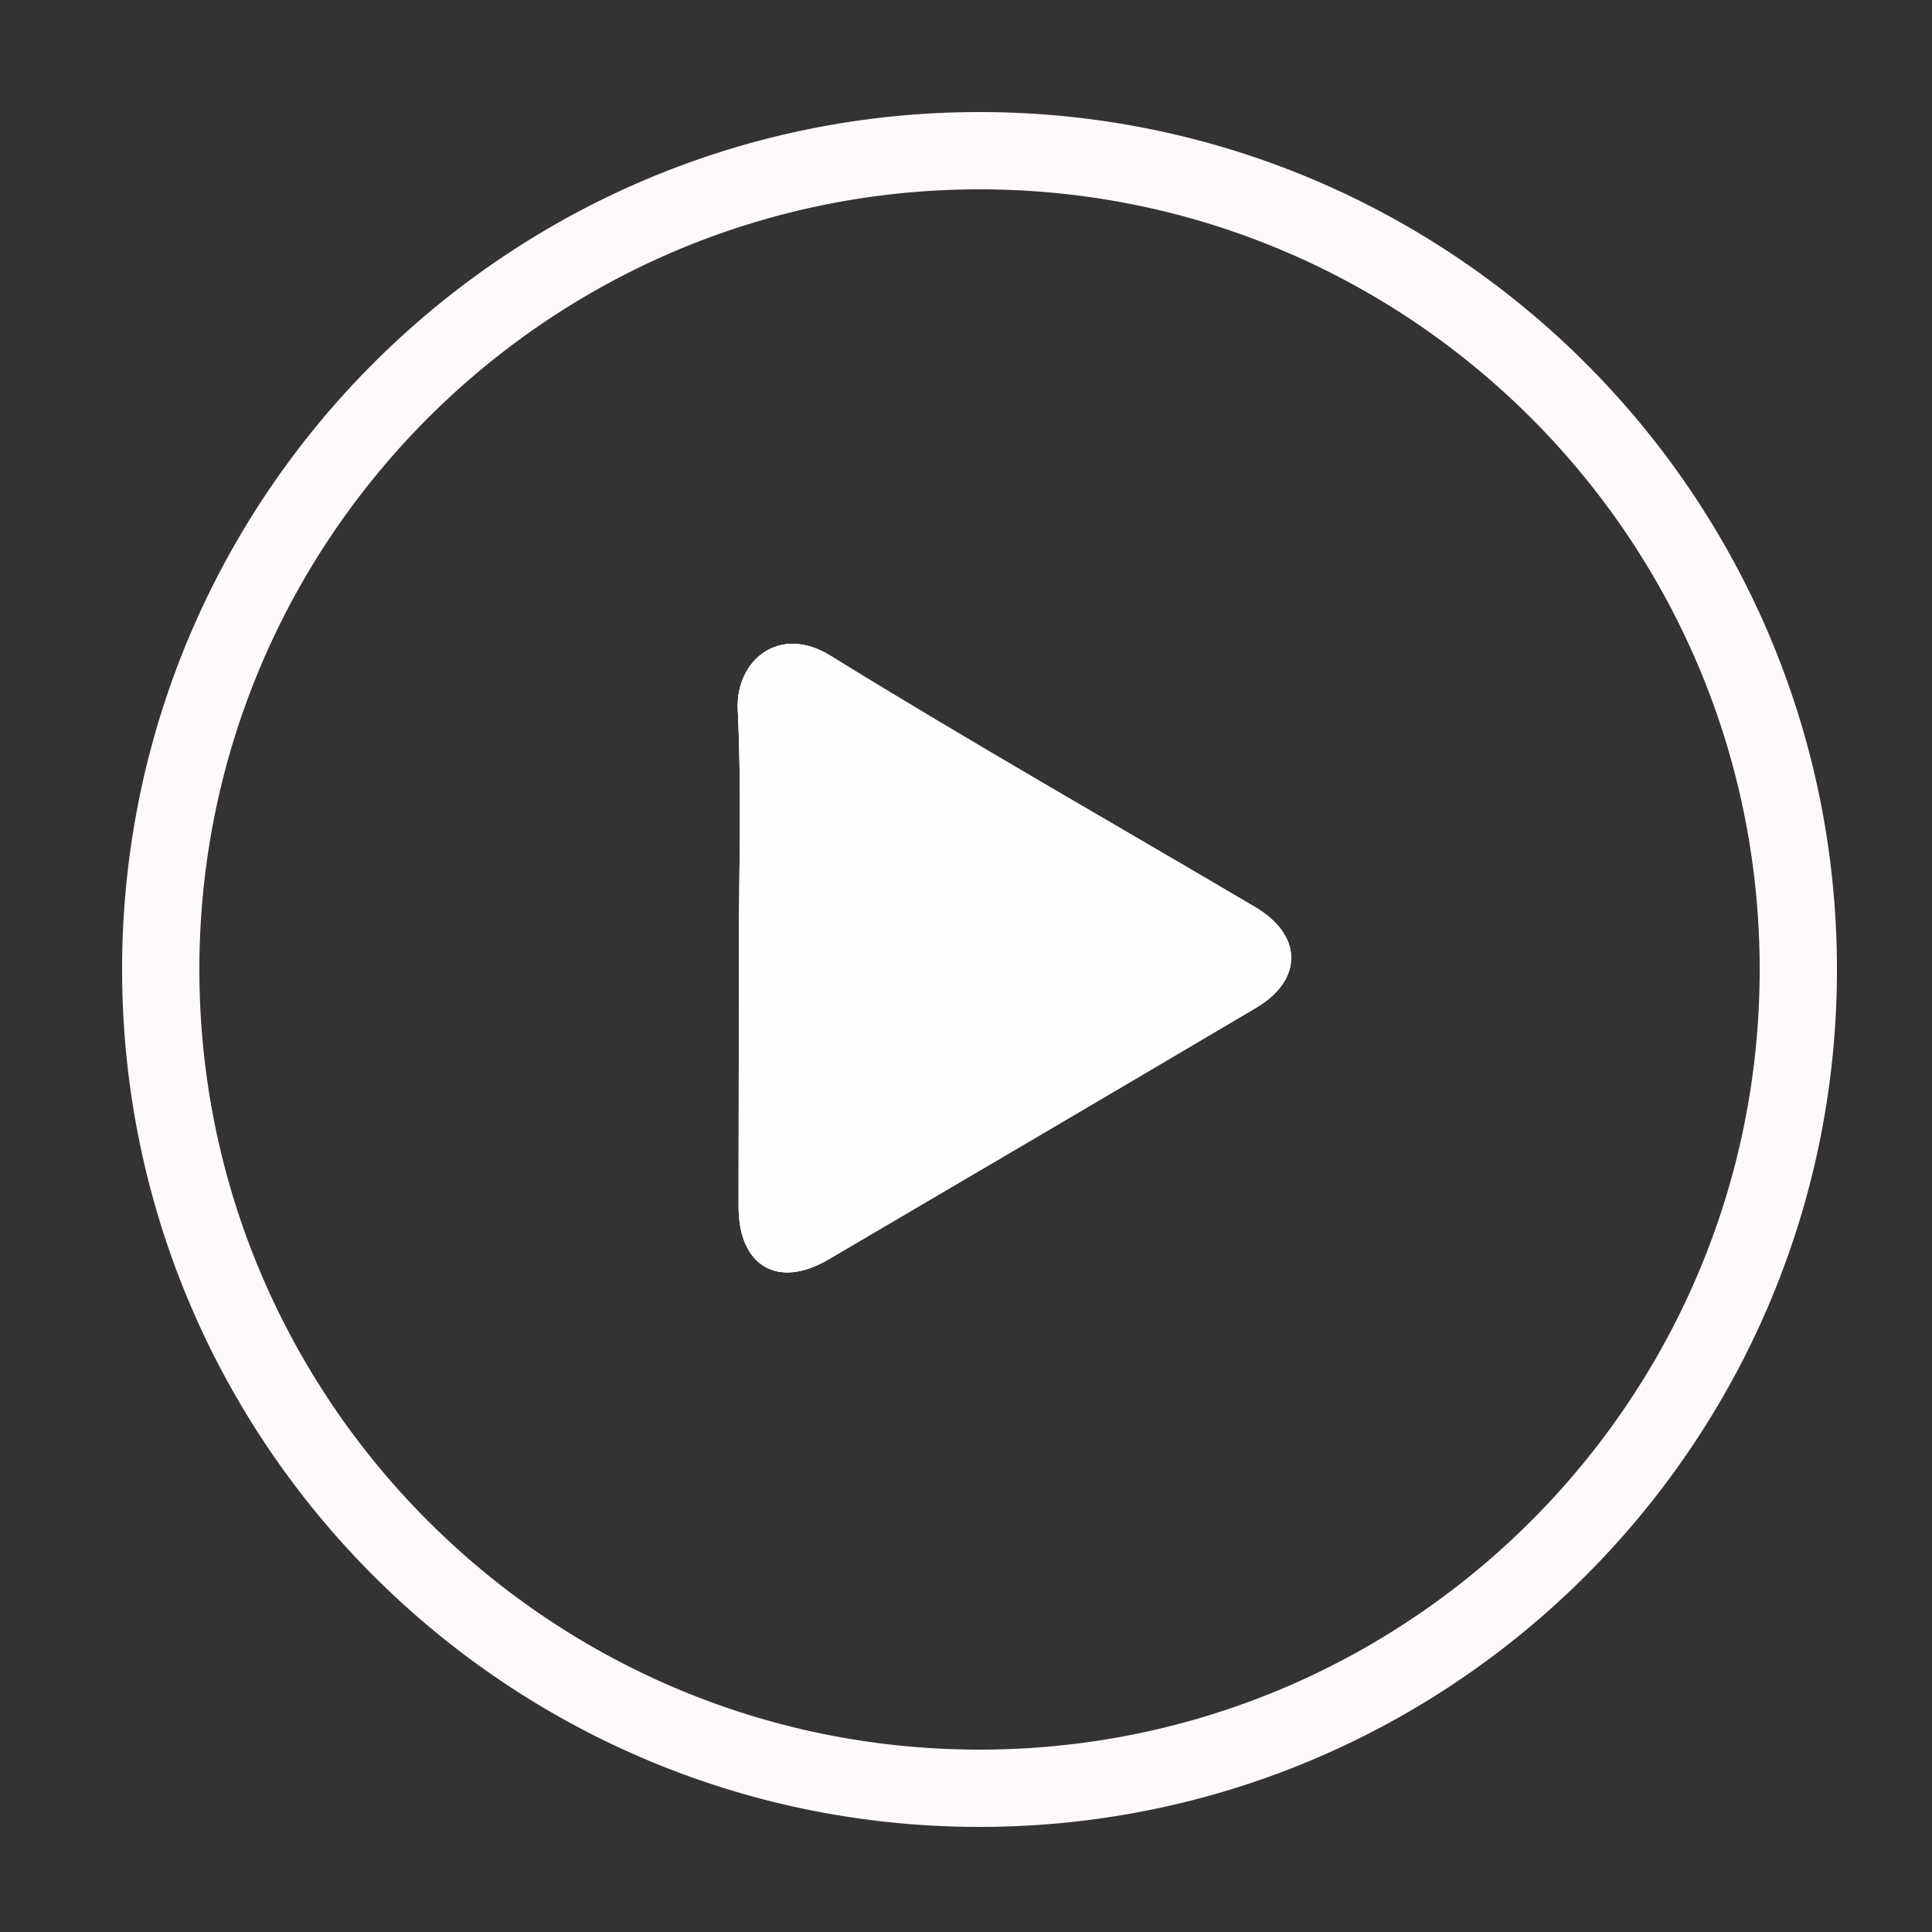 <?xml version="1.0" encoding="UTF-8" standalone="no"?>
<!DOCTYPE svg PUBLIC "-//W3C//DTD SVG 1.1//EN" "http://www.w3.org/Graphics/SVG/1.1/DTD/svg11.dtd">
<svg width="100%" height="100%" viewBox="0 0 500 500" version="1.1" xmlns="http://www.w3.org/2000/svg" xmlns:xlink="http://www.w3.org/1999/xlink" xml:space="preserve" style="fill-rule:evenodd;clip-rule:evenodd;stroke-linejoin:round;stroke-miterlimit:1.414;">
    <rect x="0" y="0" width="500" height="500" fill="#333333" stroke="none"/>
    <g>
        <g transform="matrix(1.272,0,0,1.272,0.592,-2.222)">
            <g id="XMLID_19_4_9_" transform="matrix(0.028,0,0,0.028,8.309,1.273)">
                <path d="M5055.8,6967.5C5055.8,6368.5 5076,5767.5 5047.7,5170.6C5031.5,4818.5 5347.2,4549.4 5721.5,4782.1C6737.3,5409.4 7777.4,6000.3 8805.4,6607.4C9153.5,6811.8 9157.5,7135.5 8813.5,7339.9C7779.5,7951 6743.4,8560.1 5705.3,9169.2C5339,9383.7 5055.7,9217.8 5053.7,8788.8C5053.7,8179.6 5055.8,7574.5 5055.8,6967.5Z" style="fill:white;fill-opacity:0.75;fill-rule:nonzero;"/>
            </g>
            <g id="XMLID_19_5_9_" transform="matrix(0.028,0,0,0.028,8.309,1.273)">
                <path d="M5055.8,6967.5C5055.8,6368.5 5076,5767.5 5047.7,5170.6C5031.5,4818.5 5347.2,4549.4 5721.5,4782.1C6737.3,5409.4 7777.4,6000.3 8805.4,6607.4C9153.5,6811.8 9157.5,7135.5 8813.5,7339.9C7779.5,7951 6743.4,8560.1 5705.3,9169.2C5339,9383.7 5055.7,9217.8 5053.7,8788.8C5053.7,8179.6 5055.8,7574.5 5055.8,6967.5Z" style="fill:white;fill-opacity:0.75;fill-rule:nonzero;"/>
            </g>
            <g id="XMLID_19_6_9_" transform="matrix(0.028,0,0,0.028,8.309,1.273)">
                <path d="M5055.8,6967.5C5055.8,6368.5 5076,5767.5 5047.7,5170.6C5031.5,4818.5 5347.2,4549.4 5721.5,4782.1C6737.3,5409.4 7777.4,6000.3 8805.4,6607.4C9153.5,6811.8 9157.5,7135.5 8813.5,7339.9C7779.5,7951 6743.4,8560.1 5705.3,9169.2C5339,9383.7 5055.7,9217.8 5053.7,8788.8C5053.7,8179.6 5055.8,7574.5 5055.8,6967.5Z" style="fill:white;fill-opacity:0.75;fill-rule:nonzero;"/>
            </g>
            <g id="XMLID_19_7_9_" transform="matrix(0.028,0,0,0.028,8.309,1.273)">
                <path d="M5055.8,6967.5C5055.8,6368.5 5076,5767.5 5047.7,5170.6C5031.5,4818.5 5347.2,4549.4 5721.5,4782.1C6737.3,5409.4 7777.4,6000.3 8805.4,6607.4C9153.5,6811.8 9157.5,7135.5 8813.5,7339.9C7779.5,7951 6743.4,8560.1 5705.3,9169.2C5339,9383.7 5055.7,9217.8 5053.7,8788.8C5053.7,8179.6 5055.8,7574.5 5055.8,6967.5Z" style="fill:white;fill-opacity:0.75;fill-rule:nonzero;"/>
            </g>
        </g>
        <path d="M254.217,29.001L254.933,29.005L255.649,29.01L256.364,29.018L257.078,29.028L257.793,29.041L258.506,29.056L259.219,29.072L259.932,29.092L260.644,29.113L261.355,29.137L262.066,29.163L262.777,29.191L263.486,29.221L264.196,29.254L264.904,29.289L265.613,29.326L266.32,29.365L267.027,29.407L267.733,29.45L268.439,29.496L269.145,29.544L269.849,29.595L270.553,29.647L271.257,29.702L271.96,29.759L272.662,29.818L273.364,29.879L274.065,29.943L274.765,30.008L275.465,30.076L276.164,30.146L276.863,30.218L277.561,30.293L278.258,30.369L278.955,30.448L279.651,30.529L280.346,30.611L281.041,30.697L281.735,30.784L282.429,30.873L283.122,30.965L283.814,31.058L284.505,31.154L285.196,31.252L285.886,31.352L286.576,31.454L287.264,31.558L287.953,31.665L288.64,31.773L289.327,31.884L290.013,31.997L290.698,32.111L291.383,32.228L292.067,32.347L292.75,32.468L293.432,32.591L294.114,32.717L294.795,32.844L295.476,32.973L296.155,33.105L296.834,33.238L297.512,33.374L298.19,33.512L298.866,33.651L299.542,33.793L300.217,33.937L300.892,34.083L301.566,34.231L302.238,34.381L302.911,34.533L303.582,34.687L304.253,34.843L304.922,35.001L305.591,35.161L306.26,35.323L306.927,35.487L307.594,35.654L308.26,35.822L308.925,35.992L309.589,36.164L310.253,36.338L310.916,36.515L311.577,36.693L312.239,36.873L312.899,37.055L313.558,37.239L314.217,37.425L314.875,37.614L315.532,37.804L316.188,37.996L316.843,38.19L317.498,38.386L318.151,38.584L318.804,38.783L319.456,38.985L320.107,39.189L320.757,39.395L321.406,39.602L322.055,39.812L322.703,40.024L323.349,40.237L323.995,40.453L324.64,40.67L325.284,40.889L325.927,41.11L326.57,41.333L327.211,41.558L327.852,41.785L328.491,42.014L329.13,42.245L329.768,42.477L330.404,42.712L331.041,42.948L331.676,43.187L332.31,43.427L332.943,43.669L333.575,43.913L334.206,44.158L334.837,44.406L335.466,44.656L336.095,44.907L336.722,45.16L337.349,45.415L337.975,45.672L338.599,45.931L339.223,46.192L339.846,46.454L340.468,46.718L341.088,46.985L341.708,47.253L342.327,47.522L342.945,47.794L343.562,48.067L344.178,48.343L344.793,48.62L345.407,48.899L346.02,49.179L346.632,49.462L347.243,49.746L347.853,50.032L348.462,50.32L349.07,50.61L349.676,50.901L350.282,51.195L350.887,51.49L351.491,51.786L352.094,52.085L352.695,52.385L353.296,52.687L353.896,52.991L354.494,53.297L355.092,53.604L355.688,53.913L356.284,54.224L356.878,54.537L357.471,54.851L358.064,55.167L358.655,55.485L359.245,55.805L359.834,56.126L360.422,56.449L361.009,56.774L361.594,57.1L362.179,57.429L362.763,57.758L363.345,58.09L363.926,58.423L364.507,58.758L365.086,59.095L365.664,59.433L366.241,59.774L366.817,60.115L367.391,60.459L367.965,60.804L368.538,61.151L369.109,61.499L369.679,61.849L370.248,62.201L370.816,62.554L371.383,62.91L371.948,63.266L372.513,63.625L373.076,63.985L373.638,64.347L374.199,64.71L374.759,65.075L375.318,65.442L375.875,65.81L376.431,66.18L376.986,66.551L377.54,66.924L378.093,67.299L378.645,67.676L379.195,68.054L379.744,68.433L380.292,68.814L380.839,69.197L381.384,69.582L381.929,69.968L382.472,70.355L383.014,70.744L383.554,71.135L384.094,71.527L384.632,71.921L385.169,72.317L385.705,72.714L386.239,73.113L386.773,73.513L387.305,73.915L387.836,74.318L388.365,74.723L388.894,75.129L389.421,75.537L389.946,75.946L390.471,76.358L390.994,76.77L391.516,77.184L392.037,77.6L392.556,78.017L393.074,78.436L393.591,78.856L394.107,79.278L394.621,79.701L395.134,80.126L395.646,80.552L396.156,80.98L396.666,81.409L397.173,81.839L397.68,82.272L398.185,82.705L398.689,83.141L399.191,83.577L399.693,84.015L400.193,84.455L400.691,84.896L401.188,85.339L401.684,85.783L402.179,86.228L402.672,86.675L403.164,87.124L403.654,87.574L404.143,88.025L404.631,88.478L405.118,88.932L405.603,89.388L406.086,89.845L406.569,90.303L407.05,90.763L407.529,91.224L408.008,91.687L408.484,92.151L408.96,92.617L409.434,93.084L409.906,93.553L410.378,94.022L410.847,94.494L411.316,94.966L411.783,95.44L412.249,95.916L412.713,96.393L413.175,96.871L413.637,97.35L414.097,97.831L414.555,98.314L415.013,98.797L415.468,99.282L415.922,99.769L416.375,100.257L416.826,100.746L417.276,101.236L417.725,101.728L418.172,102.221L418.617,102.716L419.061,103.212L419.504,103.709L419.945,104.207L420.385,104.707L420.823,105.209L421.259,105.711L421.695,106.215L422.128,106.72L422.56,107.227L422.991,107.734L423.42,108.244L423.848,108.754L424.275,109.266L424.699,109.779L425.122,110.293L425.544,110.809L425.964,111.326L426.383,111.844L426.8,112.363L427.216,112.884L427.63,113.406L428.042,113.929L428.453,114.454L428.863,114.979L429.271,115.506L429.677,116.035L430.082,116.564L430.486,117.095L430.887,117.627L431.287,118.16L431.686,118.695L432.083,119.231L432.479,119.768L432.873,120.306L433.265,120.845L433.656,121.386L434.045,121.928L434.432,122.471L434.818,123.016L435.203,123.561L435.586,124.108L435.967,124.656L436.346,125.205L436.724,125.756L437.101,126.307L437.475,126.86L437.849,127.414L438.22,127.969L438.59,128.525L438.958,129.083L439.325,129.641L439.69,130.201L440.053,130.762L440.415,131.324L440.775,131.887L441.134,132.452L441.49,133.017L441.845,133.584L442.199,134.152L442.551,134.721L442.901,135.291L443.249,135.862L443.596,136.435L443.941,137.009L444.285,137.583L444.626,138.159L444.967,138.736L445.305,139.314L445.642,139.893L445.977,140.474L446.31,141.055L446.641,141.637L446.971,142.221L447.3,142.806L447.626,143.391L447.951,143.978L448.274,144.566L448.595,145.155L448.915,145.745L449.233,146.336L449.549,146.929L449.863,147.522L450.176,148.116L450.487,148.712L450.796,149.308L451.103,149.906L451.409,150.504L451.713,151.104L452.015,151.705L452.315,152.307L452.614,152.909L452.91,153.513L453.205,154.118L453.499,154.724L453.79,155.331L454.08,155.939L454.368,156.547L454.654,157.157L454.938,157.768L455.221,158.38L455.501,158.993L455.78,159.607L456.057,160.222L456.333,160.838L456.606,161.455L456.878,162.073L457.147,162.692L457.415,163.312L457.682,163.932L457.946,164.554L458.208,165.177L458.469,165.801L458.728,166.425L458.985,167.051L459.24,167.677L459.493,168.305L459.745,168.934L459.994,169.563L460.242,170.194L460.487,170.825L460.731,171.457L460.973,172.09L461.213,172.724L461.452,173.359L461.688,173.996L461.923,174.632L462.155,175.27L462.386,175.909L462.615,176.549L462.842,177.189L463.067,177.83L463.29,178.473L463.511,179.116L463.73,179.76L463.947,180.405L464.163,181.051L464.376,181.697L464.588,182.345L464.797,182.993L465.005,183.643L465.211,184.293L465.415,184.944L465.617,185.596L465.816,186.249L466.014,186.902L466.21,187.557L466.404,188.212L466.596,188.868L466.787,189.525L466.975,190.183L467.161,190.842L467.345,191.501L467.527,192.161L467.707,192.822L467.885,193.484L468.062,194.147L468.236,194.81L468.408,195.475L468.578,196.14L468.746,196.806L468.913,197.473L469.077,198.14L469.239,198.808L469.399,199.478L469.557,200.148L469.713,200.818L469.867,201.489L470.019,202.162L470.169,202.835L470.317,203.508L470.463,204.183L470.607,204.858L470.749,205.534L470.888,206.21L471.026,206.888L471.162,207.566L471.295,208.245L471.427,208.924L471.556,209.605L471.683,210.286L471.809,210.968L471.932,211.65L472.053,212.333L472.172,213.017L472.289,213.702L472.403,214.387L472.516,215.073L472.627,215.76L472.735,216.448L472.842,217.136L472.946,217.824L473.048,218.514L473.148,219.204L473.246,219.895L473.342,220.586L473.435,221.279L473.527,221.971L473.616,222.665L473.703,223.359L473.789,224.054L473.871,224.749L473.952,225.445L474.031,226.142L474.107,226.839L474.182,227.537L474.254,228.236L474.324,228.935L474.392,229.635L474.457,230.335L474.521,231.036L474.582,231.738L474.641,232.44L474.698,233.143L474.753,233.847L474.805,234.551L474.856,235.255L474.904,235.961L474.95,236.666L474.993,237.373L475.035,238.08L475.074,238.788L475.111,239.496L475.146,240.204L475.179,240.914L475.209,241.623L475.237,242.334L475.263,243.045L475.287,243.756L475.308,244.468L475.328,245.181L475.345,245.894L475.359,246.608L475.372,247.321L475.382,248.036L475.39,248.751L475.395,249.467L475.399,250.183L475.4,250.9L475.399,251.617L475.395,252.333L475.39,253.049L475.382,253.764L475.372,254.479L475.359,255.192L475.345,255.906L475.328,256.619L475.308,257.332L475.287,258.044L475.263,258.755L475.237,259.466L475.209,260.177L475.179,260.886L475.146,261.596L475.111,262.304L475.074,263.012L475.035,263.72L474.993,264.427L474.95,265.134L474.904,265.839L474.856,266.545L474.805,267.249L474.753,267.953L474.698,268.657L474.641,269.36L474.582,270.062L474.521,270.764L474.457,271.465L474.392,272.165L474.324,272.865L474.254,273.564L474.182,274.263L474.107,274.961L474.031,275.658L473.952,276.355L473.871,277.051L473.789,277.746L473.703,278.441L473.616,279.135L473.527,279.829L473.435,280.521L473.342,281.214L473.246,281.905L473.148,282.596L473.048,283.286L472.946,283.976L472.842,284.664L472.735,285.352L472.627,286.04L472.516,286.727L472.403,287.413L472.289,288.098L472.172,288.783L472.053,289.467L471.932,290.15L471.809,290.832L471.683,291.514L471.556,292.195L471.427,292.876L471.295,293.555L471.162,294.234L471.026,294.912L470.888,295.59L470.749,296.266L470.607,296.942L470.463,297.617L470.317,298.292L470.169,298.965L470.019,299.638L469.867,300.311L469.713,300.982L469.557,301.653L469.399,302.322L469.239,302.992L469.077,303.66L468.913,304.327L468.746,304.994L468.578,305.66L468.408,306.325L468.236,306.99L468.062,307.653L467.885,308.316L467.707,308.978L467.527,309.639L467.345,310.299L467.161,310.958L466.975,311.617L466.787,312.275L466.596,312.932L466.404,313.588L466.21,314.243L466.014,314.898L465.816,315.551L465.617,316.204L465.415,316.856L465.211,317.507L465.005,318.157L464.798,318.807L464.588,319.455L464.376,320.103L464.163,320.749L463.947,321.395L463.73,322.04L463.511,322.684L463.29,323.327L463.067,323.97L462.842,324.611L462.615,325.251L462.386,325.891L462.155,326.53L461.923,327.168L461.688,327.804L461.452,328.441L461.213,329.076L460.973,329.71L460.731,330.343L460.487,330.975L460.242,331.606L459.994,332.237L459.744,332.866L459.493,333.495L459.24,334.122L458.985,334.749L458.728,335.375L458.469,335.999L458.208,336.623L457.946,337.246L457.682,337.868L457.415,338.488L457.147,339.108L456.878,339.727L456.606,340.345L456.333,340.962L456.057,341.578L455.78,342.193L455.501,342.807L455.221,343.42L454.938,344.032L454.654,344.643L454.368,345.253L454.08,345.861L453.79,346.469L453.499,347.076L453.205,347.682L452.91,348.287L452.614,348.891L452.315,349.494L452.015,350.095L451.713,350.696L451.409,351.296L451.103,351.894L450.796,352.492L450.487,353.088L450.176,353.684L449.863,354.278L449.549,354.871L449.233,355.464L448.915,356.055L448.595,356.645L448.274,357.234L447.951,357.822L447.626,358.409L447.3,358.994L446.971,359.579L446.642,360.163L446.31,360.745L445.977,361.327L445.642,361.907L445.305,362.486L444.967,363.064L444.626,363.641L444.285,364.217L443.941,364.791L443.596,365.365L443.249,365.938L442.901,366.509L442.551,367.079L442.199,367.648L441.846,368.216L441.49,368.783L441.134,369.348L440.775,369.913L440.415,370.476L440.053,371.038L439.69,371.599L439.325,372.159L438.958,372.717L438.59,373.275L438.22,373.831L437.849,374.386L437.475,374.941L437.101,375.493L436.724,376.045L436.346,376.595L435.967,377.144L435.586,377.692L435.203,378.239L434.818,378.784L434.432,379.329L434.045,379.872L433.656,380.414L433.265,380.955L432.872,381.494L432.479,382.032L432.083,382.569L431.686,383.105L431.287,383.639L430.887,384.173L430.486,384.705L430.082,385.236L429.677,385.765L429.271,386.294L428.863,386.821L428.453,387.346L428.042,387.871L427.63,388.394L427.216,388.916L426.8,389.437L426.383,389.956L425.964,390.475L425.544,390.991L425.122,391.507L424.699,392.021L424.275,392.534L423.848,393.046L423.42,393.556L422.991,394.066L422.56,394.573L422.128,395.08L421.694,395.585L421.259,396.089L420.823,396.591L420.385,397.093L419.945,397.593L419.504,398.091L419.061,398.588L418.617,399.084L418.172,399.579L417.725,400.072L417.276,400.564L416.826,401.054L416.375,401.543L415.922,402.031L415.468,402.518L415.013,403.003L414.555,403.486L414.097,403.969L413.637,404.45L413.175,404.929L412.713,405.407L412.249,405.884L411.783,406.36L411.316,406.834L410.847,407.306L410.378,407.778L409.906,408.247L409.434,408.716L408.96,409.183L408.484,409.649L408.007,410.113L407.529,410.576L407.05,411.037L406.569,411.497L406.086,411.955L405.603,412.412L405.118,412.868L404.631,413.322L404.143,413.775L403.654,414.226L403.164,414.676L402.672,415.125L402.179,415.572L401.684,416.017L401.188,416.461L400.691,416.904L400.193,417.345L399.693,417.785L399.191,418.223L398.689,418.659L398.185,419.095L397.68,419.528L397.173,419.96L396.666,420.391L396.156,420.82L395.646,421.248L395.134,421.675L394.621,422.099L394.107,422.522L393.591,422.944L393.075,423.364L392.556,423.783L392.037,424.2L391.516,424.616L390.994,425.03L390.471,425.442L389.946,425.854L389.421,426.263L388.893,426.671L388.365,427.077L387.836,427.482L387.305,427.886L386.773,428.287L386.239,428.687L385.705,429.086L385.169,429.483L384.632,429.879L384.094,430.272L383.554,430.665L383.014,431.056L382.472,431.445L381.929,431.832L381.384,432.218L380.839,432.603L380.292,432.986L379.744,433.367L379.195,433.746L378.645,434.124L378.093,434.501L377.54,434.876L376.986,435.249L376.431,435.62L375.875,435.99L375.318,436.358L374.759,436.725L374.199,437.09L373.638,437.453L373.076,437.815L372.513,438.175L371.948,438.534L371.383,438.89L370.816,439.246L370.248,439.599L369.679,439.951L369.109,440.301L368.538,440.649L367.965,440.996L367.391,441.341L366.817,441.685L366.241,442.026L365.664,442.367L365.086,442.705L364.507,443.042L363.926,443.377L363.345,443.71L362.763,444.042L362.179,444.371L361.594,444.7L361.009,445.026L360.422,445.351L359.834,445.674L359.245,445.995L358.655,446.315L358.064,446.633L357.471,446.949L356.878,447.263L356.284,447.576L355.688,447.887L355.092,448.196L354.494,448.503L353.895,448.809L353.296,449.113L352.695,449.415L352.094,449.715L351.491,450.014L350.887,450.31L350.282,450.605L349.676,450.899L349.07,451.19L348.461,451.48L347.853,451.768L347.243,452.054L346.632,452.338L346.02,452.621L345.407,452.901L344.793,453.18L344.178,453.457L343.562,453.733L342.945,454.006L342.327,454.278L341.708,454.548L341.088,454.815L340.468,455.081L339.846,455.346L339.223,455.608L338.599,455.869L337.975,456.128L337.349,456.385L336.723,456.64L336.095,456.893L335.466,457.144L334.837,457.394L334.207,457.642L333.575,457.887L332.943,458.131L332.31,458.373L331.676,458.613L331.04,458.852L330.404,459.088L329.768,459.323L329.13,459.555L328.491,459.786L327.851,460.015L327.211,460.242L326.57,460.467L325.927,460.69L325.284,460.911L324.64,461.13L323.995,461.347L323.349,461.563L322.702,461.776L322.055,461.988L321.407,462.198L320.757,462.405L320.107,462.611L319.456,462.815L318.804,463.017L318.151,463.216L317.498,463.414L316.843,463.61L316.188,463.804L315.532,463.996L314.875,464.186L314.217,464.375L313.558,464.561L312.899,464.745L312.239,464.927L311.577,465.107L310.916,465.285L310.253,465.462L309.589,465.636L308.925,465.808L308.26,465.978L307.594,466.146L306.927,466.313L306.26,466.477L305.592,466.639L304.922,466.799L304.252,466.957L303.582,467.113L302.911,467.267L302.238,467.419L301.565,467.569L300.892,467.717L300.217,467.863L299.542,468.007L298.866,468.149L298.19,468.288L297.512,468.426L296.834,468.562L296.155,468.695L295.476,468.827L294.795,468.956L294.114,469.083L293.432,469.209L292.75,469.332L292.067,469.453L291.383,469.572L290.698,469.689L290.013,469.803L289.327,469.916L288.64,470.027L287.952,470.135L287.264,470.242L286.576,470.346L285.886,470.448L285.196,470.548L284.505,470.646L283.814,470.742L283.121,470.835L282.429,470.927L281.735,471.016L281.041,471.103L280.346,471.189L279.651,471.271L278.955,471.352L278.258,471.431L277.561,471.507L276.863,471.582L276.164,471.654L275.465,471.724L274.765,471.792L274.065,471.857L273.364,471.921L272.662,471.982L271.96,472.041L271.257,472.098L270.553,472.153L269.849,472.205L269.144,472.256L268.439,472.304L267.734,472.35L267.027,472.393L266.32,472.435L265.612,472.474L264.904,472.511L264.196,472.546L263.486,472.579L262.777,472.609L262.066,472.637L261.355,472.663L260.644,472.687L259.932,472.708L259.219,472.728L258.506,472.745L257.792,472.759L257.079,472.772L256.364,472.782L255.649,472.79L254.933,472.795L254.217,472.799L253.5,472.8L252.783,472.799L252.067,472.795L251.351,472.79L250.636,472.782L249.921,472.772L249.208,472.759L248.494,472.745L247.781,472.728L247.068,472.708L246.356,472.687L245.645,472.663L244.934,472.637L244.223,472.609L243.514,472.579L242.804,472.546L242.096,472.511L241.388,472.474L240.68,472.435L239.973,472.393L239.266,472.35L238.561,472.304L237.856,472.256L237.151,472.205L236.447,472.153L235.743,472.098L235.04,472.041L234.338,471.982L233.636,471.921L232.935,471.857L232.235,471.792L231.535,471.724L230.836,471.654L230.137,471.582L229.439,471.507L228.742,471.431L228.045,471.352L227.349,471.271L226.654,471.189L225.959,471.103L225.265,471.016L224.571,470.927L223.879,470.835L223.186,470.742L222.495,470.646L221.804,470.548L221.114,470.448L220.424,470.346L219.736,470.242L219.048,470.135L218.36,470.027L217.673,469.916L216.987,469.803L216.302,469.689L215.617,469.572L214.933,469.453L214.25,469.332L213.568,469.209L212.886,469.083L212.205,468.956L211.524,468.827L210.845,468.695L210.166,468.562L209.488,468.426L208.81,468.288L208.134,468.149L207.458,468.007L206.783,467.863L206.108,467.717L205.435,467.569L204.762,467.419L204.089,467.267L203.418,467.113L202.748,466.957L202.078,466.799L201.408,466.639L200.74,466.477L200.073,466.313L199.406,466.146L198.74,465.978L198.075,465.808L197.411,465.636L196.747,465.462L196.084,465.285L195.423,465.107L194.761,464.927L194.101,464.745L193.442,464.561L192.783,464.375L192.125,464.186L191.468,463.996L190.812,463.804L190.157,463.61L189.502,463.414L188.849,463.216L188.196,463.017L187.544,462.815L186.893,462.611L186.243,462.405L185.593,462.197L184.945,461.988L184.298,461.776L183.651,461.563L183.005,461.347L182.36,461.13L181.716,460.911L181.073,460.69L180.43,460.467L179.789,460.242L179.149,460.015L178.509,459.786L177.87,459.555L177.232,459.323L176.596,459.088L175.96,458.852L175.324,458.613L174.69,458.373L174.057,458.131L173.425,457.887L172.793,457.642L172.163,457.394L171.534,457.144L170.905,456.893L170.278,456.64L169.651,456.385L169.025,456.128L168.401,455.869L167.777,455.608L167.154,455.346L166.532,455.082L165.912,454.815L165.292,454.548L164.673,454.278L164.055,454.006L163.438,453.733L162.822,453.457L162.207,453.18L161.593,452.901L160.98,452.621L160.368,452.338L159.757,452.054L159.147,451.768L158.539,451.48L157.93,451.19L157.324,450.899L156.718,450.605L156.113,450.31L155.509,450.014L154.906,449.715L154.305,449.415L153.704,449.113L153.104,448.809L152.506,448.503L151.908,448.196L151.312,447.887L150.716,447.576L150.122,447.263L149.529,446.949L148.936,446.633L148.345,446.315L147.755,445.995L147.166,445.674L146.578,445.351L145.991,445.026L145.406,444.7L144.821,444.372L144.237,444.042L143.655,443.71L143.073,443.377L142.493,443.042L141.914,442.705L141.336,442.367L140.759,442.026L140.183,441.685L139.609,441.341L139.035,440.996L138.462,440.649L137.891,440.301L137.321,439.951L136.752,439.599L136.184,439.245L135.617,438.89L135.052,438.534L134.487,438.175L133.924,437.815L133.362,437.453L132.801,437.09L132.241,436.725L131.682,436.358L131.125,435.99L130.569,435.62L130.014,435.249L129.46,434.875L128.907,434.501L128.355,434.124L127.805,433.746L127.256,433.367L126.708,432.986L126.161,432.603L125.616,432.218L125.071,431.832L124.528,431.445L123.986,431.056L123.446,430.665L122.906,430.272L122.368,429.878L121.831,429.483L121.295,429.086L120.76,428.687L120.227,428.287L119.695,427.886L119.164,427.482L118.635,427.077L118.106,426.671L117.579,426.263L117.054,425.854L116.529,425.442L116.006,425.03L115.484,424.616L114.963,424.2L114.444,423.783L113.925,423.364L113.409,422.944L112.893,422.522L112.379,422.099L111.866,421.675L111.354,421.248L110.844,420.82L110.334,420.391L109.827,419.96L109.32,419.528L108.815,419.095L108.311,418.659L107.809,418.223L107.307,417.785L106.808,417.345L106.309,416.904L105.812,416.461L105.316,416.017L104.821,415.572L104.328,415.125L103.836,414.676L103.346,414.226L102.857,413.775L102.369,413.322L101.882,412.868L101.397,412.412L100.914,411.955L100.431,411.497L99.95,411.037L99.471,410.576L98.993,410.113L98.516,409.649L98.04,409.183L97.566,408.716L97.094,408.247L96.622,407.778L96.153,407.306L95.684,406.834L95.217,406.36L94.751,405.884L94.287,405.408L93.824,404.929L93.363,404.45L92.903,403.969L92.445,403.486L91.988,403.003L91.532,402.518L91.078,402.031L90.625,401.543L90.174,401.054L89.724,400.564L89.275,400.072L88.828,399.579L88.383,399.084L87.939,398.588L87.496,398.091L87.055,397.593L86.615,397.093L86.177,396.591L85.741,396.089L85.306,395.585L84.872,395.08L84.439,394.573L84.009,394.066L83.58,393.556L83.152,393.046L82.726,392.534L82.301,392.021L81.878,391.507L81.456,390.991L81.036,390.475L80.617,389.956L80.2,389.437L79.784,388.916L79.37,388.394L78.958,387.871L78.546,387.346L78.137,386.821L77.729,386.294L77.323,385.765L76.918,385.236L76.515,384.705L76.113,384.173L75.713,383.639L75.314,383.105L74.917,382.569L74.521,382.032L74.128,381.494L73.735,380.955L73.344,380.414L72.955,379.872L72.568,379.329L72.182,378.784L71.797,378.239L71.415,377.692L71.033,377.144L70.654,376.595L70.276,376.045L69.899,375.493L69.525,374.94L69.151,374.386L68.78,373.831L68.41,373.275L68.042,372.718L67.675,372.159L67.31,371.599L66.947,371.038L66.585,370.476L66.225,369.913L65.866,369.348L65.51,368.783L65.154,368.216L64.801,367.648L64.449,367.079L64.099,366.509L63.751,365.938L63.404,365.365L63.059,364.791L62.715,364.217L62.374,363.641L62.033,363.064L61.695,362.486L61.358,361.907L61.023,361.327L60.69,360.745L60.358,360.163L60.029,359.579L59.7,358.994L59.374,358.409L59.049,357.822L58.726,357.234L58.405,356.645L58.085,356.055L57.767,355.464L57.451,354.871L57.137,354.278L56.824,353.684L56.513,353.088L56.204,352.492L55.897,351.894L55.591,351.296L55.287,350.696L54.985,350.095L54.685,349.494L54.386,348.891L54.09,348.287L53.795,347.682L53.501,347.076L53.21,346.469L52.92,345.862L52.632,345.253L52.346,344.643L52.062,344.032L51.779,343.42L51.499,342.807L51.22,342.193L50.943,341.578L50.667,340.962L50.394,340.345L50.122,339.727L49.853,339.108L49.585,338.489L49.318,337.868L49.054,337.246L48.792,336.623L48.531,335.999L48.272,335.375L48.015,334.749L47.76,334.122L47.507,333.495L47.256,332.866L47.006,332.237L46.758,331.607L46.513,330.975L46.269,330.343L46.027,329.71L45.787,329.076L45.548,328.44L45.312,327.805L45.077,327.168L44.845,326.53L44.614,325.891L44.385,325.252L44.158,324.611L43.933,323.97L43.71,323.327L43.489,322.684L43.27,322.04L43.053,321.395L42.837,320.749L42.624,320.103L42.412,319.455L42.202,318.806L41.995,318.157L41.789,317.507L41.585,316.856L41.383,316.204L41.184,315.551L40.986,314.898L40.79,314.243L40.596,313.588L40.404,312.932L40.214,312.275L40.025,311.617L39.839,310.958L39.655,310.299L39.473,309.639L39.293,308.977L39.115,308.316L38.938,307.653L38.764,306.989L38.592,306.325L38.422,305.66L38.254,304.994L38.087,304.327L37.923,303.66L37.761,302.992L37.601,302.322L37.443,301.653L37.287,300.982L37.133,300.311L36.981,299.638L36.831,298.966L36.683,298.292L36.537,297.617L36.393,296.942L36.251,296.266L36.112,295.59L35.974,294.912L35.838,294.234L35.705,293.555L35.573,292.876L35.444,292.195L35.317,291.514L35.191,290.832L35.068,290.15L34.947,289.467L34.828,288.783L34.711,288.098L34.597,287.413L34.484,286.727L34.373,286.04L34.265,285.352L34.158,284.664L34.054,283.976L33.952,283.286L33.852,282.596L33.754,281.905L33.658,281.214L33.565,280.522L33.473,279.829L33.384,279.135L33.297,278.441L33.211,277.746L33.129,277.051L33.048,276.355L32.969,275.658L32.893,274.961L32.818,274.263L32.746,273.564L32.676,272.865L32.608,272.165L32.543,271.465L32.479,270.764L32.418,270.062L32.359,269.36L32.302,268.657L32.247,267.953L32.195,267.249L32.144,266.545L32.096,265.839L32.05,265.134L32.007,264.427L31.965,263.72L31.926,263.013L31.889,262.304L31.854,261.596L31.821,260.886L31.791,260.177L31.763,259.466L31.737,258.755L31.713,258.044L31.692,257.332L31.672,256.619L31.656,255.906L31.641,255.193L31.628,254.478L31.618,253.764L31.61,253.049L31.605,252.333L31.601,251.617L31.6,250.9L31.601,250.183L31.605,249.467L31.61,248.751L31.618,248.036L31.628,247.322L31.641,246.607L31.656,245.894L31.672,245.181L31.692,244.468L31.713,243.756L31.737,243.045L31.763,242.334L31.791,241.623L31.821,240.914L31.854,240.204L31.889,239.496L31.926,238.787L31.965,238.08L32.007,237.373L32.05,236.666L32.096,235.961L32.144,235.255L32.195,234.551L32.247,233.847L32.302,233.143L32.359,232.44L32.418,231.738L32.479,231.036L32.543,230.335L32.608,229.635L32.676,228.935L32.746,228.236L32.818,227.537L32.893,226.839L32.969,226.142L33.048,225.445L33.129,224.749L33.211,224.054L33.297,223.359L33.384,222.665L33.473,221.971L33.565,221.278L33.658,220.586L33.754,219.895L33.852,219.204L33.952,218.514L34.054,217.824L34.158,217.136L34.265,216.448L34.373,215.76L34.484,215.073L34.597,214.387L34.711,213.702L34.828,213.017L34.947,212.333L35.068,211.65L35.191,210.968L35.317,210.286L35.444,209.605L35.573,208.924L35.705,208.245L35.838,207.566L35.974,206.888L36.112,206.21L36.251,205.534L36.393,204.858L36.537,204.183L36.683,203.508L36.831,202.834L36.981,202.162L37.133,201.489L37.287,200.818L37.443,200.147L37.601,199.478L37.761,198.808L37.923,198.14L38.087,197.473L38.254,196.806L38.422,196.14L38.592,195.475L38.764,194.811L38.938,194.147L39.115,193.484L39.293,192.823L39.473,192.161L39.655,191.501L39.839,190.842L40.025,190.183L40.214,189.525L40.404,188.868L40.596,188.212L40.79,187.557L40.986,186.902L41.184,186.249L41.383,185.596L41.585,184.944L41.789,184.293L41.995,183.643L42.202,182.994L42.412,182.345L42.624,181.697L42.837,181.051L43.053,180.405L43.27,179.76L43.489,179.116L43.71,178.473L43.933,177.83L44.158,177.189L44.385,176.548L44.614,175.909L44.845,175.27L45.077,174.632L45.312,173.995L45.548,173.36L45.787,172.724L46.027,172.09L46.269,171.457L46.513,170.825L46.758,170.194L47.006,169.563L47.256,168.934L47.507,168.305L47.76,167.678L48.015,167.051L48.272,166.425L48.531,165.801L48.792,165.177L49.054,164.554L49.318,163.932L49.585,163.311L49.853,162.692L50.122,162.073L50.394,161.455L50.667,160.838L50.943,160.222L51.22,159.607L51.499,158.993L51.779,158.38L52.062,157.768L52.346,157.157L52.632,156.547L52.92,155.938L53.21,155.331L53.501,154.724L53.795,154.118L54.09,153.513L54.386,152.909L54.685,152.306L54.985,151.705L55.287,151.104L55.591,150.504L55.897,149.906L56.204,149.308L56.513,148.712L56.824,148.116L57.137,147.522L57.451,146.929L57.767,146.336L58.085,145.745L58.405,145.155L58.726,144.566L59.049,143.978L59.374,143.391L59.7,142.806L60.029,142.221L60.358,141.637L60.69,141.055L61.023,140.474L61.358,139.893L61.695,139.314L62.033,138.736L62.374,138.159L62.715,137.583L63.059,137.009L63.404,136.435L63.751,135.863L64.099,135.291L64.449,134.721L64.801,134.152L65.154,133.584L65.51,133.017L65.866,132.452L66.225,131.887L66.585,131.324L66.947,130.762L67.31,130.201L67.675,129.641L68.042,129.082L68.41,128.525L68.78,127.969L69.151,127.414L69.525,126.86L69.899,126.307L70.276,125.755L70.654,125.205L71.033,124.656L71.414,124.108L71.797,123.561L72.182,123.016L72.568,122.471L72.955,121.928L73.344,121.386L73.735,120.846L74.127,120.306L74.521,119.768L74.917,119.231L75.314,118.695L75.713,118.16L76.113,117.627L76.515,117.095L76.918,116.564L77.323,116.035L77.729,115.506L78.137,114.979L78.546,114.454L78.958,113.929L79.37,113.406L79.784,112.884L80.2,112.363L80.617,111.844L81.036,111.325L81.456,110.809L81.878,110.293L82.301,109.779L82.726,109.266L83.152,108.754L83.58,108.244L84.009,107.734L84.439,107.227L84.872,106.72L85.305,106.215L85.741,105.711L86.177,105.209L86.615,104.707L87.055,104.208L87.496,103.709L87.939,103.212L88.383,102.716L88.828,102.221L89.275,101.728L89.724,101.236L90.174,100.746L90.625,100.257L91.078,99.769L91.532,99.282L91.988,98.797L92.445,98.314L92.903,97.831L93.363,97.35L93.824,96.871L94.287,96.393L94.751,95.916L95.217,95.44L95.684,94.966L96.153,94.494L96.622,94.022L97.094,93.553L97.566,93.084L98.04,92.617L98.516,92.151L98.993,91.687L99.471,91.224L99.95,90.763L100.431,90.303L100.914,89.845L101.397,89.388L101.882,88.932L102.369,88.478L102.857,88.025L103.346,87.574L103.836,87.124L104.328,86.675L104.821,86.228L105.316,85.783L105.812,85.339L106.309,84.896L106.808,84.455L107.307,84.015L107.809,83.577L108.311,83.141L108.815,82.705L109.32,82.272L109.827,81.839L110.334,81.409L110.844,80.98L111.354,80.552L111.866,80.126L112.379,79.701L112.893,79.278L113.409,78.856L113.925,78.436L114.444,78.017L114.963,77.6L115.484,77.184L116.006,76.77L116.529,76.358L117.054,75.946L117.579,75.537L118.106,75.129L118.635,74.723L119.164,74.318L119.695,73.914L120.227,73.513L120.76,73.113L121.295,72.714L121.831,72.317L122.368,71.921L122.906,71.528L123.446,71.135L123.986,70.744L124.528,70.355L125.071,69.968L125.616,69.582L126.161,69.197L126.708,68.814L127.256,68.433L127.805,68.054L128.355,67.676L128.907,67.299L129.46,66.925L130.014,66.551L130.569,66.18L131.125,65.81L131.682,65.442L132.241,65.075L132.801,64.71L133.362,64.347L133.924,63.985L134.487,63.625L135.052,63.266L135.617,62.91L136.184,62.554L136.752,62.201L137.321,61.849L137.891,61.499L138.462,61.151L139.035,60.804L139.609,60.459L140.183,60.115L140.759,59.773L141.336,59.433L141.914,59.095L142.493,58.758L143.073,58.423L143.655,58.09L144.237,57.758L144.821,57.429L145.406,57.1L145.991,56.774L146.578,56.449L147.166,56.126L147.755,55.805L148.345,55.485L148.936,55.167L149.529,54.851L150.122,54.537L150.716,54.224L151.312,53.913L151.908,53.604L152.506,53.297L153.104,52.991L153.704,52.687L154.305,52.385L154.906,52.085L155.509,51.786L156.113,51.49L156.718,51.195L157.324,50.901L157.931,50.61L158.538,50.32L159.147,50.032L159.757,49.746L160.368,49.462L160.98,49.179L161.593,48.899L162.207,48.62L162.822,48.343L163.438,48.067L164.055,47.794L164.673,47.522L165.292,47.253L165.911,46.985L166.532,46.718L167.154,46.454L167.777,46.192L168.401,45.931L169.025,45.672L169.651,45.415L170.278,45.16L170.905,44.907L171.534,44.656L172.163,44.406L172.794,44.158L173.425,43.913L174.057,43.669L174.69,43.427L175.324,43.187L175.959,42.948L176.595,42.712L177.232,42.477L177.87,42.245L178.509,42.014L179.148,41.785L179.789,41.558L180.43,41.333L181.073,41.11L181.716,40.889L182.36,40.67L183.005,40.453L183.651,40.237L184.297,40.024L184.945,39.812L185.594,39.602L186.243,39.395L186.893,39.189L187.544,38.985L188.196,38.783L188.849,38.584L189.502,38.386L190.157,38.19L190.812,37.996L191.468,37.804L192.125,37.614L192.783,37.425L193.442,37.239L194.101,37.055L194.761,36.873L195.422,36.693L196.084,36.515L196.747,36.338L197.411,36.164L198.075,35.992L198.74,35.822L199.406,35.654L200.073,35.487L200.74,35.323L201.409,35.161L202.078,35.001L202.747,34.843L203.418,34.687L204.089,34.533L204.762,34.381L205.434,34.231L206.108,34.083L206.783,33.937L207.458,33.793L208.134,33.651L208.81,33.512L209.488,33.374L210.166,33.238L210.845,33.105L211.524,32.973L212.205,32.844L212.886,32.717L213.568,32.591L214.25,32.468L214.933,32.347L215.617,32.228L216.302,32.111L216.987,31.997L217.673,31.884L218.36,31.773L219.048,31.665L219.736,31.558L220.424,31.454L221.114,31.352L221.804,31.252L222.495,31.154L223.186,31.058L223.878,30.965L224.571,30.873L225.265,30.784L225.959,30.697L226.654,30.611L227.349,30.529L228.045,30.448L228.742,30.369L229.439,30.293L230.137,30.218L230.836,30.146L231.535,30.076L232.235,30.008L232.935,29.943L233.636,29.879L234.338,29.818L235.04,29.759L235.743,29.702L236.447,29.647L237.151,29.595L237.855,29.544L238.561,29.496L239.266,29.45L239.973,29.407L240.68,29.365L241.387,29.326L242.096,29.289L242.804,29.254L243.514,29.221L244.223,29.191L244.934,29.163L245.645,29.137L246.356,29.113L247.068,29.092L247.781,29.072L248.494,29.056L249.207,29.041L249.921,29.028L250.636,29.018L251.351,29.01L252.067,29.005L252.783,29.001L253.5,29L254.217,29.001ZM252.847,49.001L252.194,49.004L251.542,49.009L250.89,49.017L250.239,49.026L249.588,49.037L248.938,49.051L248.288,49.066L247.639,49.084L246.99,49.103L246.342,49.125L245.694,49.148L245.047,49.174L244.401,49.202L243.755,49.231L243.11,49.263L242.465,49.297L241.82,49.333L241.177,49.37L240.533,49.41L239.891,49.452L239.249,49.496L238.607,49.542L237.966,49.589L237.326,49.639L236.686,49.691L236.047,49.745L235.408,49.801L234.77,49.858L234.132,49.918L233.495,49.98L232.859,50.044L232.223,50.109L231.588,50.177L230.954,50.246L230.32,50.318L229.686,50.392L229.054,50.467L228.421,50.544L227.79,50.624L227.159,50.705L226.529,50.788L225.899,50.874L225.27,50.961L224.642,51.05L224.014,51.141L223.387,51.234L222.76,51.328L222.134,51.425L221.509,51.524L220.884,51.624L220.26,51.727L219.637,51.831L219.014,51.938L218.392,52.046L217.771,52.156L217.15,52.268L216.53,52.382L215.911,52.498L215.292,52.615L214.674,52.735L214.057,52.856L213.44,52.98L212.824,53.105L212.209,53.232L211.594,53.361L210.98,53.492L210.367,53.624L209.754,53.759L209.143,53.895L208.531,54.033L207.921,54.173L207.311,54.315L206.702,54.459L206.094,54.605L205.486,54.752L204.879,54.901L204.273,55.052L203.668,55.205L203.063,55.36L202.459,55.517L201.856,55.675L201.253,55.835L200.652,55.997L200.051,56.161L199.45,56.327L198.851,56.494L198.252,56.663L197.654,56.834L197.057,57.007L196.46,57.182L195.864,57.358L195.269,57.536L194.675,57.716L194.082,57.898L193.489,58.081L192.897,58.267L192.306,58.454L191.716,58.642L191.126,58.833L190.537,59.025L189.949,59.219L189.362,59.415L188.776,59.613L188.19,59.812L187.605,60.013L187.021,60.216L186.438,60.421L185.856,60.627L185.274,60.835L184.694,61.045L184.114,61.256L183.535,61.469L182.956,61.684L182.379,61.901L181.802,62.119L181.227,62.339L180.652,62.561L180.078,62.785L179.505,63.01L178.932,63.237L178.361,63.465L177.79,63.696L177.22,63.928L176.651,64.161L176.083,64.397L175.516,64.634L174.95,64.872L174.384,65.113L173.82,65.355L173.256,65.598L172.693,65.844L172.131,66.091L171.57,66.339L171.01,66.59L170.451,66.842L169.893,67.095L169.335,67.351L168.779,67.607L168.223,67.866L167.668,68.126L167.115,68.388L166.562,68.652L166.01,68.917L165.459,69.183L164.909,69.452L164.359,69.722L163.811,69.993L163.264,70.266L162.717,70.541L162.172,70.818L161.628,71.096L161.084,71.375L160.541,71.656L160,71.939L159.459,72.224L158.919,72.51L158.381,72.797L157.843,73.086L157.306,73.377L156.77,73.669L156.235,73.963L155.701,74.259L155.168,74.556L154.637,74.854L154.106,75.154L153.576,75.456L153.047,75.759L152.519,76.064L151.992,76.37L151.466,76.678L150.941,76.988L150.417,77.299L149.894,77.611L149.372,77.925L148.851,78.241L148.331,78.558L147.813,78.876L147.295,79.197L146.778,79.518L146.262,79.841L145.748,80.166L145.234,80.492L144.721,80.82L144.21,81.149L143.699,81.48L143.19,81.812L142.682,82.146L142.174,82.481L141.668,82.817L141.163,83.156L140.659,83.495L140.155,83.836L139.654,84.179L139.153,84.523L138.653,84.868L138.154,85.215L137.656,85.564L137.16,85.914L136.664,86.265L136.17,86.618L135.677,86.972L135.185,87.328L134.694,87.685L134.204,88.043L133.715,88.403L133.227,88.765L132.741,89.128L132.255,89.492L131.771,89.858L131.288,90.225L130.805,90.593L130.325,90.963L129.845,91.335L129.366,91.707L128.889,92.081L128.412,92.457L127.937,92.834L127.463,93.212L126.99,93.592L126.518,93.973L126.048,94.356L125.578,94.74L125.11,95.125L124.643,95.512L124.177,95.9L123.713,96.289L123.249,96.68L122.787,97.072L122.326,97.466L121.866,97.861L121.407,98.257L120.949,98.654L120.493,99.053L120.038,99.454L119.584,99.855L119.131,100.258L118.68,100.663L118.23,101.068L117.781,101.475L117.333,101.883L116.886,102.293L116.441,102.704L115.997,103.116L115.554,103.53L115.112,103.945L114.672,104.361L114.233,104.778L113.795,105.197L113.358,105.617L112.923,106.038L112.488,106.461L112.056,106.885L111.624,107.31L111.194,107.737L110.765,108.165L110.337,108.594L109.91,109.024L109.485,109.456L109.061,109.888L108.638,110.323L108.217,110.758L107.797,111.195L107.378,111.633L106.961,112.072L106.545,112.512L106.13,112.954L105.716,113.397L105.304,113.841L104.893,114.286L104.483,114.733L104.075,115.181L103.668,115.63L103.263,116.08L102.858,116.531L102.455,116.984L102.054,117.438L101.653,117.893L101.254,118.349L100.857,118.807L100.461,119.266L100.066,119.726L99.672,120.187L99.28,120.649L98.889,121.113L98.5,121.577L98.112,122.043L97.725,122.51L97.34,122.978L96.956,123.448L96.573,123.918L96.192,124.39L95.812,124.863L95.434,125.337L95.057,125.812L94.681,126.289L94.307,126.766L93.935,127.245L93.563,127.725L93.193,128.205L92.825,128.688L92.457,129.171L92.092,129.655L91.728,130.141L91.365,130.627L91.003,131.115L90.643,131.604L90.285,132.094L89.928,132.585L89.572,133.077L89.218,133.57L88.865,134.064L88.514,134.56L88.164,135.056L87.815,135.554L87.468,136.053L87.123,136.553L86.779,137.054L86.436,137.556L86.095,138.059L85.756,138.563L85.417,139.068L85.081,139.574L84.746,140.082L84.412,140.59L84.08,141.099L83.749,141.61L83.42,142.121L83.092,142.634L82.766,143.148L82.441,143.662L82.118,144.178L81.797,144.695L81.476,145.213L81.158,145.732L80.841,146.251L80.525,146.772L80.211,147.294L79.899,147.817L79.588,148.341L79.278,148.866L78.97,149.392L78.664,149.919L78.359,150.447L78.056,150.976L77.754,151.506L77.454,152.037L77.156,152.569L76.859,153.101L76.563,153.635L76.269,154.17L75.977,154.706L75.686,155.243L75.397,155.781L75.11,156.319L74.824,156.859L74.539,157.4L74.256,157.941L73.975,158.484L73.696,159.028L73.418,159.572L73.141,160.118L72.866,160.664L72.593,161.211L72.322,161.759L72.052,162.309L71.783,162.859L71.517,163.41L71.252,163.962L70.988,164.515L70.726,165.068L70.466,165.623L70.208,166.179L69.951,166.735L69.695,167.293L69.442,167.851L69.19,168.41L68.939,168.97L68.691,169.532L68.444,170.093L68.198,170.656L67.955,171.22L67.713,171.784L67.472,172.35L67.234,172.916L66.997,173.483L66.761,174.051L66.528,174.62L66.296,175.19L66.065,175.761L65.837,176.332L65.61,176.905L65.385,177.478L65.161,178.052L64.939,178.627L64.719,179.203L64.501,179.779L64.284,180.356L64.069,180.935L63.856,181.514L63.645,182.094L63.435,182.674L63.227,183.256L63.021,183.838L62.816,184.421L62.613,185.005L62.412,185.59L62.213,186.176L62.015,186.762L61.819,187.349L61.625,187.937L61.433,188.526L61.242,189.116L61.054,189.706L60.867,190.297L60.681,190.889L60.498,191.482L60.316,192.075L60.136,192.669L59.958,193.264L59.782,193.86L59.607,194.457L59.434,195.054L59.263,195.652L59.094,196.251L58.927,196.85L58.761,197.451L58.597,198.052L58.435,198.653L58.275,199.256L58.117,199.859L57.96,200.463L57.805,201.068L57.652,201.673L57.501,202.279L57.352,202.886L57.205,203.494L57.059,204.102L56.915,204.711L56.773,205.321L56.633,205.931L56.495,206.543L56.359,207.154L56.224,207.767L56.092,208.38L55.961,208.994L55.832,209.609L55.705,210.224L55.58,210.84L55.456,211.457L55.335,212.074L55.215,212.692L55.098,213.311L54.982,213.93L54.868,214.55L54.756,215.171L54.646,215.792L54.538,216.414L54.431,217.037L54.327,217.66L54.224,218.284L54.124,218.909L54.025,219.534L53.928,220.16L53.834,220.787L53.741,221.414L53.65,222.041L53.561,222.67L53.474,223.299L53.388,223.929L53.305,224.559L53.224,225.19L53.144,225.821L53.067,226.454L52.992,227.086L52.918,227.72L52.846,228.354L52.777,228.988L52.709,229.623L52.644,230.259L52.58,230.895L52.518,231.532L52.458,232.17L52.401,232.808L52.345,233.447L52.291,234.086L52.239,234.726L52.189,235.366L52.142,236.007L52.096,236.649L52.052,237.291L52.01,237.933L51.97,238.577L51.933,239.22L51.897,239.865L51.863,240.509L51.831,241.155L51.802,241.801L51.774,242.447L51.748,243.094L51.725,243.742L51.703,244.39L51.684,245.039L51.666,245.688L51.651,246.338L51.637,246.988L51.626,247.639L51.617,248.29L51.609,248.942L51.604,249.594L51.601,250.247L51.6,250.9L51.601,251.553L51.604,252.206L51.609,252.858L51.617,253.51L51.626,254.161L51.637,254.812L51.651,255.462L51.666,256.112L51.684,256.761L51.703,257.41L51.725,258.058L51.748,258.706L51.774,259.353L51.802,259.999L51.831,260.645L51.863,261.291L51.897,261.935L51.933,262.58L51.97,263.223L52.01,263.867L52.052,264.509L52.096,265.151L52.142,265.793L52.189,266.434L52.239,267.074L52.291,267.714L52.345,268.353L52.401,268.992L52.458,269.63L52.518,270.268L52.58,270.905L52.644,271.541L52.709,272.177L52.777,272.812L52.846,273.446L52.918,274.08L52.992,274.714L53.067,275.346L53.144,275.979L53.224,276.61L53.305,277.241L53.388,277.871L53.474,278.501L53.561,279.13L53.65,279.759L53.741,280.386L53.834,281.013L53.928,281.64L54.025,282.266L54.124,282.891L54.224,283.516L54.327,284.14L54.431,284.763L54.538,285.386L54.646,286.008L54.756,286.629L54.868,287.25L54.982,287.87L55.098,288.489L55.215,289.108L55.335,289.726L55.456,290.343L55.58,290.96L55.705,291.576L55.832,292.191L55.961,292.806L56.092,293.42L56.224,294.033L56.359,294.646L56.495,295.257L56.633,295.869L56.773,296.479L56.915,297.089L57.059,297.698L57.205,298.306L57.352,298.914L57.501,299.521L57.652,300.127L57.805,300.732L57.96,301.337L58.117,301.941L58.275,302.544L58.435,303.147L58.597,303.748L58.761,304.349L58.927,304.95L59.094,305.549L59.263,306.148L59.434,306.746L59.607,307.343L59.782,307.94L59.958,308.536L60.136,309.131L60.316,309.725L60.498,310.318L60.681,310.911L60.867,311.503L61.054,312.094L61.242,312.684L61.433,313.274L61.625,313.863L61.819,314.451L62.015,315.038L62.213,315.624L62.412,316.21L62.613,316.795L62.816,317.379L63.021,317.962L63.227,318.544L63.435,319.126L63.645,319.706L63.856,320.286L64.069,320.865L64.284,321.444L64.501,322.021L64.719,322.598L64.939,323.173L65.161,323.748L65.385,324.322L65.61,324.895L65.837,325.468L66.065,326.039L66.296,326.61L66.528,327.18L66.761,327.749L66.997,328.317L67.234,328.884L67.472,329.45L67.713,330.016L67.955,330.58L68.198,331.144L68.444,331.707L68.691,332.268L68.939,332.83L69.19,333.39L69.442,333.949L69.695,334.507L69.951,335.065L70.208,335.621L70.466,336.177L70.726,336.732L70.988,337.285L71.252,337.838L71.517,338.39L71.783,338.941L72.052,339.491L72.322,340.04L72.593,340.589L72.866,341.136L73.141,341.683L73.418,342.228L73.696,342.772L73.975,343.316L74.256,343.859L74.539,344.4L74.824,344.941L75.11,345.48L75.397,346.019L75.686,346.557L75.977,347.094L76.269,347.63L76.563,348.165L76.859,348.699L77.156,349.231L77.454,349.763L77.754,350.294L78.056,350.824L78.359,351.353L78.664,351.881L78.97,352.408L79.278,352.934L79.588,353.459L79.899,353.983L80.211,354.506L80.525,355.028L80.841,355.549L81.158,356.069L81.476,356.587L81.797,357.105L82.118,357.622L82.441,358.138L82.766,358.652L83.092,359.166L83.42,359.679L83.749,360.19L84.08,360.701L84.412,361.21L84.746,361.718L85.081,362.226L85.417,362.732L85.756,363.237L86.095,363.741L86.436,364.245L86.779,364.746L87.123,365.247L87.468,365.747L87.815,366.246L88.164,366.744L88.514,367.24L88.865,367.736L89.218,368.23L89.572,368.723L89.928,369.215L90.285,369.706L90.643,370.196L91.003,370.685L91.365,371.173L91.728,371.66L92.092,372.145L92.457,372.629L92.825,373.113L93.193,373.595L93.563,374.075L93.935,374.555L94.307,375.034L94.681,375.511L95.057,375.988L95.434,376.463L95.812,376.937L96.192,377.41L96.573,377.882L96.956,378.352L97.34,378.822L97.725,379.29L98.112,379.757L98.5,380.223L98.889,380.687L99.28,381.151L99.672,381.613L100.066,382.074L100.461,382.534L100.857,382.993L101.255,383.451L101.653,383.907L102.054,384.362L102.455,384.816L102.858,385.269L103.262,385.72L103.668,386.17L104.075,386.619L104.483,387.067L104.893,387.514L105.304,387.959L105.716,388.403L106.13,388.846L106.545,389.288L106.961,389.728L107.378,390.167L107.797,390.605L108.217,391.042L108.638,391.477L109.061,391.912L109.485,392.344L109.91,392.776L110.337,393.206L110.765,393.636L111.194,394.063L111.624,394.49L112.056,394.915L112.488,395.339L112.923,395.762L113.358,396.183L113.795,396.603L114.233,397.022L114.672,397.439L115.112,397.856L115.554,398.27L115.997,398.684L116.441,399.096L116.886,399.507L117.333,399.917L117.78,400.325L118.23,400.732L118.68,401.137L119.131,401.542L119.584,401.945L120.038,402.346L120.493,402.747L120.95,403.146L121.407,403.543L121.866,403.939L122.326,404.334L122.787,404.728L123.249,405.12L123.713,405.511L124.177,405.9L124.643,406.288L125.11,406.675L125.579,407.06L126.048,407.444L126.518,407.827L126.99,408.208L127.463,408.587L127.937,408.966L128.412,409.343L128.889,409.719L129.366,410.093L129.845,410.465L130.324,410.837L130.805,411.207L131.288,411.575L131.771,411.942L132.255,412.308L132.741,412.672L133.227,413.035L133.715,413.397L134.204,413.757L134.694,414.115L135.185,414.472L135.677,414.828L136.17,415.182L136.664,415.535L137.16,415.886L137.656,416.236L138.154,416.585L138.653,416.932L139.153,417.277L139.654,417.621L140.155,417.964L140.659,418.305L141.163,418.645L141.668,418.983L142.174,419.319L142.682,419.654L143.19,419.988L143.699,420.32L144.21,420.651L144.721,420.98L145.234,421.308L145.748,421.634L146.262,421.959L146.778,422.282L147.295,422.603L147.813,422.924L148.332,423.242L148.851,423.559L149.372,423.875L149.894,424.189L150.417,424.501L150.941,424.812L151.466,425.122L151.992,425.43L152.519,425.736L153.047,426.041L153.576,426.344L154.106,426.646L154.636,426.946L155.168,427.244L155.701,427.541L156.235,427.837L156.77,428.131L157.306,428.423L157.843,428.714L158.381,429.003L158.919,429.29L159.459,429.576L160,429.861L160.541,430.144L161.084,430.425L161.627,430.704L162.172,430.982L162.717,431.259L163.264,431.534L163.811,431.807L164.359,432.078L164.909,432.348L165.459,432.617L166.01,432.883L166.562,433.148L167.115,433.412L167.668,433.674L168.223,433.934L168.779,434.192L169.335,434.449L169.893,434.705L170.451,434.958L171.01,435.21L171.57,435.461L172.132,435.709L172.693,435.956L173.256,436.202L173.82,436.445L174.385,436.687L174.95,436.928L175.516,437.166L176.083,437.403L176.651,437.639L177.22,437.872L177.79,438.104L178.361,438.335L178.932,438.563L179.505,438.79L180.078,439.015L180.652,439.239L181.227,439.46L181.803,439.681L182.379,439.899L182.956,440.116L183.535,440.33L184.114,440.544L184.694,440.755L185.274,440.965L185.856,441.173L186.438,441.379L187.021,441.584L187.605,441.787L188.19,441.988L188.776,442.187L189.362,442.385L189.949,442.581L190.537,442.775L191.126,442.967L191.716,443.158L192.306,443.346L192.897,443.533L193.489,443.719L194.081,443.902L194.675,444.084L195.269,444.264L195.864,444.442L196.46,444.618L197.057,444.793L197.654,444.966L198.252,445.137L198.851,445.306L199.45,445.473L200.051,445.639L200.651,445.803L201.253,445.965L201.856,446.125L202.459,446.283L203.063,446.44L203.668,446.595L204.273,446.748L204.879,446.899L205.486,447.048L206.094,447.195L206.702,447.341L207.311,447.485L207.921,447.627L208.532,447.767L209.143,447.905L209.754,448.041L210.367,448.176L210.98,448.308L211.594,448.439L212.209,448.568L212.824,448.695L213.44,448.82L214.057,448.944L214.674,449.065L215.292,449.185L215.911,449.302L216.53,449.418L217.15,449.532L217.771,449.644L218.392,449.754L219.014,449.862L219.637,449.969L220.26,450.073L220.884,450.176L221.509,450.276L222.134,450.375L222.76,450.472L223.387,450.566L224.014,450.659L224.641,450.75L225.27,450.839L225.899,450.926L226.529,451.012L227.159,451.095L227.79,451.176L228.421,451.256L229.054,451.333L229.686,451.408L230.32,451.482L230.954,451.554L231.588,451.623L232.223,451.691L232.859,451.756L233.495,451.82L234.132,451.882L234.77,451.942L235.408,451.999L236.047,452.055L236.686,452.109L237.326,452.161L237.966,452.211L238.607,452.258L239.248,452.304L239.89,452.348L240.533,452.39L241.177,452.43L241.82,452.467L242.465,452.503L243.109,452.537L243.755,452.569L244.401,452.598L245.047,452.626L245.695,452.652L246.342,452.675L246.99,452.697L247.639,452.716L248.288,452.734L248.937,452.749L249.588,452.763L250.239,452.774L250.89,452.783L251.542,452.791L252.194,452.796L252.847,452.799L253.5,452.8L254.153,452.799L254.806,452.796L255.458,452.791L256.11,452.783L256.761,452.774L257.412,452.763L258.062,452.749L258.712,452.734L259.361,452.716L260.01,452.697L260.658,452.675L261.305,452.652L261.953,452.626L262.599,452.598L263.245,452.569L263.891,452.537L264.535,452.503L265.18,452.467L265.823,452.43L266.467,452.39L267.11,452.348L267.752,452.304L268.393,452.258L269.034,452.211L269.674,452.161L270.314,452.109L270.953,452.055L271.592,451.999L272.23,451.942L272.868,451.882L273.505,451.82L274.141,451.756L274.777,451.691L275.412,451.623L276.046,451.554L276.68,451.482L277.314,451.408L277.946,451.333L278.579,451.256L279.21,451.176L279.841,451.095L280.471,451.012L281.101,450.926L281.73,450.839L282.359,450.75L282.986,450.659L283.613,450.566L284.24,450.472L284.866,450.375L285.491,450.276L286.116,450.176L286.74,450.073L287.363,449.969L287.986,449.862L288.608,449.754L289.229,449.644L289.85,449.532L290.47,449.418L291.089,449.302L291.708,449.185L292.326,449.065L292.943,448.944L293.56,448.82L294.176,448.695L294.791,448.568L295.406,448.439L296.02,448.308L296.633,448.176L297.246,448.041L297.857,447.905L298.468,447.767L299.079,447.627L299.689,447.485L300.298,447.341L300.906,447.195L301.514,447.048L302.121,446.899L302.727,446.748L303.332,446.595L303.937,446.44L304.541,446.283L305.144,446.125L305.747,445.965L306.349,445.803L306.949,445.639L307.55,445.473L308.149,445.306L308.748,445.137L309.346,444.966L309.943,444.793L310.54,444.618L311.136,444.442L311.73,444.264L312.325,444.084L312.919,443.902L313.511,443.719L314.103,443.533L314.694,443.346L315.284,443.158L315.874,442.967L316.463,442.775L317.051,442.581L317.638,442.385L318.224,442.187L318.81,441.988L319.395,441.787L319.979,441.584L320.562,441.379L321.144,441.173L321.726,440.965L322.306,440.755L322.886,440.544L323.465,440.33L324.044,440.116L324.621,439.899L325.197,439.681L325.773,439.46L326.348,439.239L326.922,439.015L327.495,438.79L328.068,438.563L328.639,438.335L329.21,438.104L329.78,437.872L330.349,437.639L330.917,437.403L331.484,437.166L332.05,436.928L332.615,436.687L333.18,436.445L333.744,436.202L334.307,435.956L334.868,435.709L335.43,435.461L335.99,435.21L336.549,434.958L337.107,434.705L337.665,434.449L338.221,434.192L338.777,433.934L339.332,433.674L339.885,433.412L340.438,433.148L340.99,432.883L341.541,432.617L342.091,432.348L342.641,432.078L343.189,431.807L343.736,431.534L344.282,431.259L344.828,430.982L345.373,430.704L345.916,430.425L346.459,430.144L347,429.861L347.541,429.576L348.081,429.29L348.619,429.003L349.157,428.714L349.694,428.423L350.23,428.131L350.765,427.837L351.299,427.541L351.832,427.244L352.363,426.946L352.894,426.646L353.424,426.344L353.953,426.041L354.481,425.736L355.008,425.43L355.534,425.122L356.059,424.812L356.583,424.501L357.106,424.189L357.628,423.875L358.149,423.559L358.668,423.242L359.187,422.924L359.705,422.603L360.222,422.282L360.738,421.959L361.252,421.634L361.766,421.308L362.279,420.98L362.79,420.651L363.301,420.32L363.81,419.988L364.319,419.654L364.826,419.319L365.332,418.983L365.837,418.644L366.342,418.305L366.845,417.964L367.346,417.621L367.847,417.277L368.347,416.932L368.846,416.585L369.344,416.236L369.84,415.886L370.336,415.535L370.83,415.182L371.323,414.828L371.815,414.472L372.306,414.115L372.796,413.757L373.285,413.397L373.773,413.035L374.26,412.672L374.745,412.308L375.229,411.942L375.712,411.575L376.195,411.207L376.676,410.837L377.155,410.465L377.634,410.093L378.111,409.719L378.588,409.343L379.063,408.966L379.537,408.588L380.01,408.208L380.482,407.827L380.952,407.444L381.422,407.06L381.89,406.675L382.357,406.288L382.823,405.9L383.287,405.511L383.751,405.12L384.213,404.728L384.674,404.334L385.134,403.939L385.593,403.543L386.051,403.146L386.507,402.747L386.962,402.346L387.416,401.945L387.869,401.542L388.32,401.138L388.77,400.732L389.22,400.325L389.667,399.917L390.114,399.507L390.559,399.096L391.003,398.684L391.446,398.27L391.888,397.856L392.328,397.439L392.767,397.022L393.205,396.603L393.642,396.183L394.077,395.762L394.512,395.339L394.945,394.915L395.376,394.49L395.806,394.063L396.235,393.635L396.663,393.206L397.09,392.776L397.515,392.345L397.939,391.912L398.362,391.477L398.783,391.042L399.203,390.605L399.622,390.167L400.039,389.728L400.455,389.288L400.87,388.846L401.284,388.403L401.696,387.959L402.107,387.514L402.517,387.067L402.925,386.619L403.332,386.17L403.738,385.72L404.142,385.269L404.545,384.816L404.946,384.362L405.347,383.907L405.745,383.451L406.143,382.993L406.539,382.534L406.934,382.074L407.328,381.613L407.72,381.151L408.111,380.687L408.5,380.223L408.888,379.757L409.275,379.29L409.66,378.822L410.044,378.352L410.427,377.882L410.808,377.41L411.188,376.937L411.566,376.463L411.943,375.988L412.319,375.511L412.693,375.034L413.065,374.555L413.437,374.075L413.807,373.594L414.175,373.113L414.542,372.629L414.908,372.145L415.272,371.66L415.635,371.173L415.997,370.685L416.357,370.196L416.715,369.706L417.072,369.215L417.428,368.723L417.782,368.23L418.135,367.736L418.486,367.24L418.836,366.743L419.185,366.246L419.532,365.747L419.877,365.248L420.221,364.747L420.564,364.244L420.905,363.741L421.244,363.237L421.583,362.732L421.919,362.226L422.254,361.719L422.588,361.21L422.92,360.701L423.251,360.19L423.58,359.678L423.908,359.166L424.234,358.652L424.559,358.138L424.882,357.622L425.203,357.105L425.524,356.587L425.842,356.068L426.159,355.549L426.475,355.028L426.789,354.506L427.101,353.983L427.412,353.459L427.722,352.934L428.03,352.408L428.336,351.881L428.641,351.353L428.944,350.824L429.246,350.294L429.546,349.763L429.844,349.231L430.141,348.699L430.437,348.165L430.731,347.63L431.023,347.094L431.314,346.557L431.603,346.019L431.89,345.48L432.176,344.941L432.461,344.4L432.744,343.859L433.025,343.316L433.304,342.772L433.582,342.228L433.859,341.683L434.134,341.136L434.407,340.589L434.678,340.041L434.948,339.491L435.217,338.941L435.483,338.39L435.748,337.838L436.012,337.285L436.274,336.731L436.534,336.177L436.792,335.621L437.049,335.065L437.305,334.507L437.558,333.949L437.81,333.39L438.061,332.83L438.309,332.269L438.556,331.707L438.802,331.144L439.045,330.58L439.287,330.016L439.528,329.45L439.767,328.884L440.003,328.317L440.239,327.749L440.472,327.18L440.704,326.61L440.935,326.039L441.163,325.468L441.39,324.895L441.615,324.322L441.839,323.748L442.061,323.173L442.281,322.598L442.499,322.021L442.716,321.443L442.931,320.865L443.144,320.286L443.355,319.706L443.565,319.126L443.773,318.544L443.979,317.962L444.184,317.379L444.387,316.795L444.588,316.21L444.787,315.624L444.985,315.038L445.18,314.451L445.375,313.863L445.567,313.274L445.758,312.684L445.946,312.094L446.133,311.503L446.319,310.911L446.502,310.318L446.684,309.725L446.864,309.131L447.042,308.536L447.218,307.94L447.393,307.343L447.566,306.746L447.737,306.148L447.906,305.549L448.073,304.95L448.239,304.349L448.403,303.748L448.565,303.147L448.725,302.544L448.883,301.941L449.04,301.337L449.195,300.732L449.348,300.127L449.499,299.521L449.648,298.914L449.795,298.306L449.941,297.698L450.085,297.089L450.227,296.479L450.367,295.868L450.505,295.257L450.641,294.646L450.776,294.033L450.908,293.42L451.039,292.806L451.168,292.191L451.295,291.576L451.42,290.96L451.544,290.343L451.665,289.726L451.785,289.108L451.902,288.489L452.018,287.87L452.132,287.25L452.244,286.629L452.354,286.008L452.462,285.386L452.569,284.763L452.673,284.14L452.776,283.516L452.876,282.891L452.975,282.266L453.072,281.64L453.166,281.013L453.259,280.386L453.35,279.759L453.439,279.13L453.526,278.501L453.612,277.871L453.695,277.241L453.776,276.61L453.856,275.979L453.933,275.346L454.008,274.714L454.082,274.081L454.154,273.446L454.223,272.812L454.291,272.177L454.356,271.541L454.42,270.905L454.482,270.268L454.542,269.63L454.599,268.992L454.655,268.353L454.709,267.714L454.761,267.075L454.81,266.434L454.858,265.793L454.904,265.151L454.948,264.509L454.99,263.867L455.03,263.223L455.067,262.58L455.103,261.935L455.137,261.291L455.169,260.645L455.198,259.999L455.226,259.352L455.252,258.705L455.275,258.058L455.297,257.41L455.316,256.761L455.334,256.112L455.349,255.462L455.363,254.812L455.374,254.161L455.383,253.51L455.391,252.858L455.396,252.206L455.399,251.553L455.4,250.9L455.399,250.247L455.396,249.594L455.391,248.942L455.383,248.29L455.374,247.639L455.363,246.988L455.349,246.337L455.334,245.688L455.316,245.039L455.297,244.39L455.275,243.742L455.252,243.095L455.226,242.448L455.198,241.801L455.169,241.155L455.137,240.509L455.103,239.865L455.067,239.22L455.03,238.577L454.99,237.933L454.948,237.29L454.904,236.649L454.858,236.007L454.81,235.366L454.761,234.725L454.709,234.086L454.655,233.447L454.599,232.808L454.542,232.17L454.482,231.532L454.42,230.895L454.356,230.259L454.291,229.623L454.223,228.988L454.154,228.354L454.082,227.719L454.008,227.086L453.933,226.454L453.856,225.821L453.776,225.19L453.695,224.559L453.612,223.929L453.526,223.299L453.439,222.67L453.35,222.041L453.259,221.414L453.166,220.787L453.072,220.16L452.975,219.534L452.876,218.909L452.776,218.284L452.673,217.66L452.569,217.037L452.462,216.414L452.354,215.792L452.244,215.171L452.132,214.55L452.018,213.93L451.902,213.311L451.785,212.692L451.665,212.074L451.544,211.457L451.42,210.84L451.295,210.224L451.168,209.609L451.039,208.994L450.908,208.38L450.776,207.767L450.641,207.154L450.505,206.543L450.367,205.932L450.227,205.321L450.085,204.711L449.941,204.102L449.795,203.494L449.648,202.886L449.499,202.279L449.348,201.673L449.195,201.068L449.04,200.463L448.883,199.859L448.725,199.256L448.565,198.653L448.403,198.052L448.239,197.451L448.073,196.85L447.906,196.251L447.737,195.652L447.566,195.054L447.393,194.457L447.218,193.86L447.042,193.264L446.864,192.669L446.684,192.075L446.502,191.482L446.319,190.889L446.133,190.297L445.946,189.706L445.758,189.116L445.567,188.526L445.375,187.937L445.18,187.349L444.985,186.762L444.787,186.176L444.588,185.59L444.387,185.005L444.184,184.421L443.979,183.838L443.773,183.256L443.565,182.674L443.355,182.094L443.144,181.514L442.93,180.935L442.716,180.357L442.499,179.779L442.281,179.202L442.061,178.627L441.839,178.052L441.615,177.478L441.39,176.905L441.163,176.332L440.935,175.761L440.704,175.19L440.472,174.621L440.239,174.051L440.003,173.483L439.767,172.916L439.528,172.35L439.287,171.784L439.045,171.22L438.802,170.656L438.556,170.093L438.309,169.531L438.061,168.97L437.81,168.41L437.558,167.851L437.305,167.293L437.049,166.735L436.792,166.179L436.534,165.623L436.274,165.069L436.012,164.515L435.748,163.962L435.483,163.41L435.217,162.859L434.948,162.309L434.678,161.759L434.407,161.211L434.134,160.664L433.859,160.117L433.582,159.572L433.304,159.028L433.025,158.484L432.744,157.941L432.461,157.4L432.176,156.859L431.89,156.319L431.603,155.781L431.314,155.243L431.023,154.706L430.731,154.17L430.437,153.635L430.141,153.101L429.844,152.568L429.546,152.037L429.246,151.506L428.944,150.976L428.641,150.447L428.336,149.919L428.03,149.392L427.722,148.866L427.412,148.341L427.101,147.817L426.789,147.294L426.475,146.772L426.159,146.251L425.842,145.732L425.524,145.213L425.203,144.695L424.882,144.178L424.559,143.662L424.234,143.148L423.908,142.634L423.58,142.122L423.251,141.61L422.92,141.099L422.588,140.59L422.254,140.081L421.919,139.574L421.583,139.068L421.244,138.563L420.905,138.059L420.564,137.556L420.221,137.053L419.877,136.553L419.532,136.053L419.185,135.554L418.836,135.056L418.486,134.56L418.135,134.064L417.782,133.57L417.428,133.077L417.072,132.585L416.715,132.093L416.357,131.604L415.997,131.115L415.635,130.627L415.272,130.141L414.908,129.655L414.542,129.171L414.175,128.688L413.807,128.206L413.437,127.725L413.065,127.245L412.693,126.766L412.319,126.289L411.943,125.812L411.566,125.337L411.188,124.863L410.808,124.39L410.427,123.918L410.044,123.448L409.66,122.978L409.275,122.51L408.888,122.043L408.5,121.577L408.111,121.113L407.72,120.649L407.328,120.187L406.934,119.726L406.539,119.266L406.143,118.807L405.746,118.349L405.347,117.893L404.946,117.438L404.545,116.984L404.142,116.531L403.737,116.08L403.332,115.63L402.925,115.181L402.517,114.733L402.107,114.286L401.696,113.841L401.284,113.397L400.87,112.954L400.455,112.512L400.039,112.072L399.622,111.633L399.203,111.195L398.783,110.758L398.362,110.323L397.939,109.888L397.515,109.455L397.09,109.024L396.663,108.594L396.236,108.165L395.806,107.737L395.376,107.31L394.945,106.885L394.512,106.461L394.077,106.038L393.642,105.617L393.205,105.197L392.767,104.778L392.328,104.361L391.888,103.945L391.446,103.53L391.003,103.116L390.559,102.704L390.114,102.293L389.667,101.883L389.219,101.475L388.77,101.068L388.32,100.662L387.869,100.258L387.416,99.855L386.962,99.454L386.507,99.053L386.051,98.654L385.593,98.257L385.134,97.861L384.674,97.466L384.213,97.072L383.751,96.68L383.287,96.289L382.823,95.9L382.357,95.512L381.89,95.125L381.422,94.74L380.952,94.356L380.482,93.973L380.01,93.592L379.537,93.212L379.063,92.834L378.588,92.457L378.111,92.081L377.634,91.707L377.155,91.335L376.676,90.963L376.195,90.593L375.712,90.225L375.229,89.858L374.745,89.492L374.26,89.128L373.773,88.765L373.285,88.403L372.796,88.043L372.306,87.685L371.815,87.328L371.323,86.972L370.83,86.618L370.336,86.265L369.84,85.914L369.344,85.564L368.846,85.215L368.347,84.868L367.847,84.523L367.346,84.179L366.844,83.836L366.342,83.495L365.837,83.156L365.332,82.817L364.826,82.481L364.319,82.146L363.81,81.812L363.301,81.48L362.79,81.149L362.279,80.82L361.766,80.492L361.252,80.166L360.738,79.841L360.222,79.518L359.705,79.197L359.187,78.876L358.668,78.558L358.149,78.241L357.628,77.925L357.106,77.611L356.583,77.299L356.059,76.988L355.534,76.678L355.008,76.37L354.481,76.064L353.953,75.759L353.424,75.456L352.894,75.154L352.363,74.854L351.831,74.556L351.299,74.259L350.765,73.963L350.23,73.669L349.694,73.377L349.157,73.086L348.619,72.797L348.081,72.51L347.541,72.224L347,71.939L346.459,71.657L345.916,71.375L345.372,71.096L344.828,70.818L344.282,70.541L343.736,70.266L343.189,69.993L342.641,69.722L342.091,69.452L341.541,69.183L340.99,68.917L340.438,68.652L339.885,68.388L339.332,68.126L338.777,67.866L338.221,67.607L337.665,67.351L337.107,67.095L336.549,66.842L335.99,66.59L335.43,66.339L334.869,66.091L334.306,65.844L333.744,65.598L333.18,65.355L332.616,65.113L332.05,64.872L331.484,64.634L330.917,64.397L330.349,64.161L329.78,63.928L329.21,63.696L328.639,63.465L328.068,63.237L327.495,63.01L326.922,62.785L326.348,62.561L325.773,62.339L325.197,62.119L324.621,61.901L324.044,61.684L323.465,61.469L322.886,61.256L322.306,61.045L321.726,60.835L321.144,60.627L320.562,60.421L319.979,60.216L319.395,60.013L318.81,59.812L318.224,59.613L317.638,59.415L317.051,59.219L316.463,59.025L315.874,58.833L315.284,58.642L314.694,58.454L314.103,58.267L313.511,58.081L312.918,57.898L312.325,57.716L311.731,57.536L311.136,57.358L310.54,57.182L309.943,57.007L309.346,56.834L308.748,56.663L308.149,56.494L307.55,56.327L306.949,56.161L306.348,55.997L305.747,55.835L305.144,55.675L304.541,55.517L303.937,55.36L303.332,55.205L302.727,55.052L302.121,54.901L301.514,54.752L300.906,54.605L300.298,54.459L299.689,54.315L299.079,54.173L298.469,54.033L297.857,53.895L297.246,53.759L296.633,53.624L296.02,53.492L295.406,53.361L294.791,53.232L294.176,53.105L293.56,52.98L292.943,52.856L292.326,52.735L291.708,52.615L291.089,52.498L290.47,52.382L289.85,52.268L289.229,52.156L288.608,52.046L287.986,51.938L287.363,51.831L286.74,51.727L286.116,51.624L285.491,51.524L284.866,51.425L284.24,51.328L283.613,51.234L282.986,51.141L282.359,51.05L281.73,50.961L281.101,50.874L280.471,50.788L279.841,50.705L279.21,50.624L278.579,50.544L277.946,50.467L277.314,50.392L276.68,50.318L276.046,50.246L275.412,50.177L274.777,50.109L274.141,50.044L273.505,49.98L272.868,49.918L272.23,49.858L271.592,49.801L270.953,49.745L270.314,49.691L269.674,49.639L269.034,49.589L268.393,49.542L267.751,49.496L267.109,49.452L266.467,49.41L265.823,49.37L265.18,49.333L264.535,49.297L263.891,49.263L263.245,49.231L262.599,49.202L261.953,49.174L261.306,49.148L260.658,49.125L260.01,49.103L259.361,49.084L258.712,49.066L258.062,49.051L257.412,49.037L256.761,49.026L256.11,49.017L255.458,49.009L254.806,49.004L254.153,49.001L253.5,49L252.847,49.001Z" style="fill:rgb(255,250,250);"/>
    </g>
</svg>
